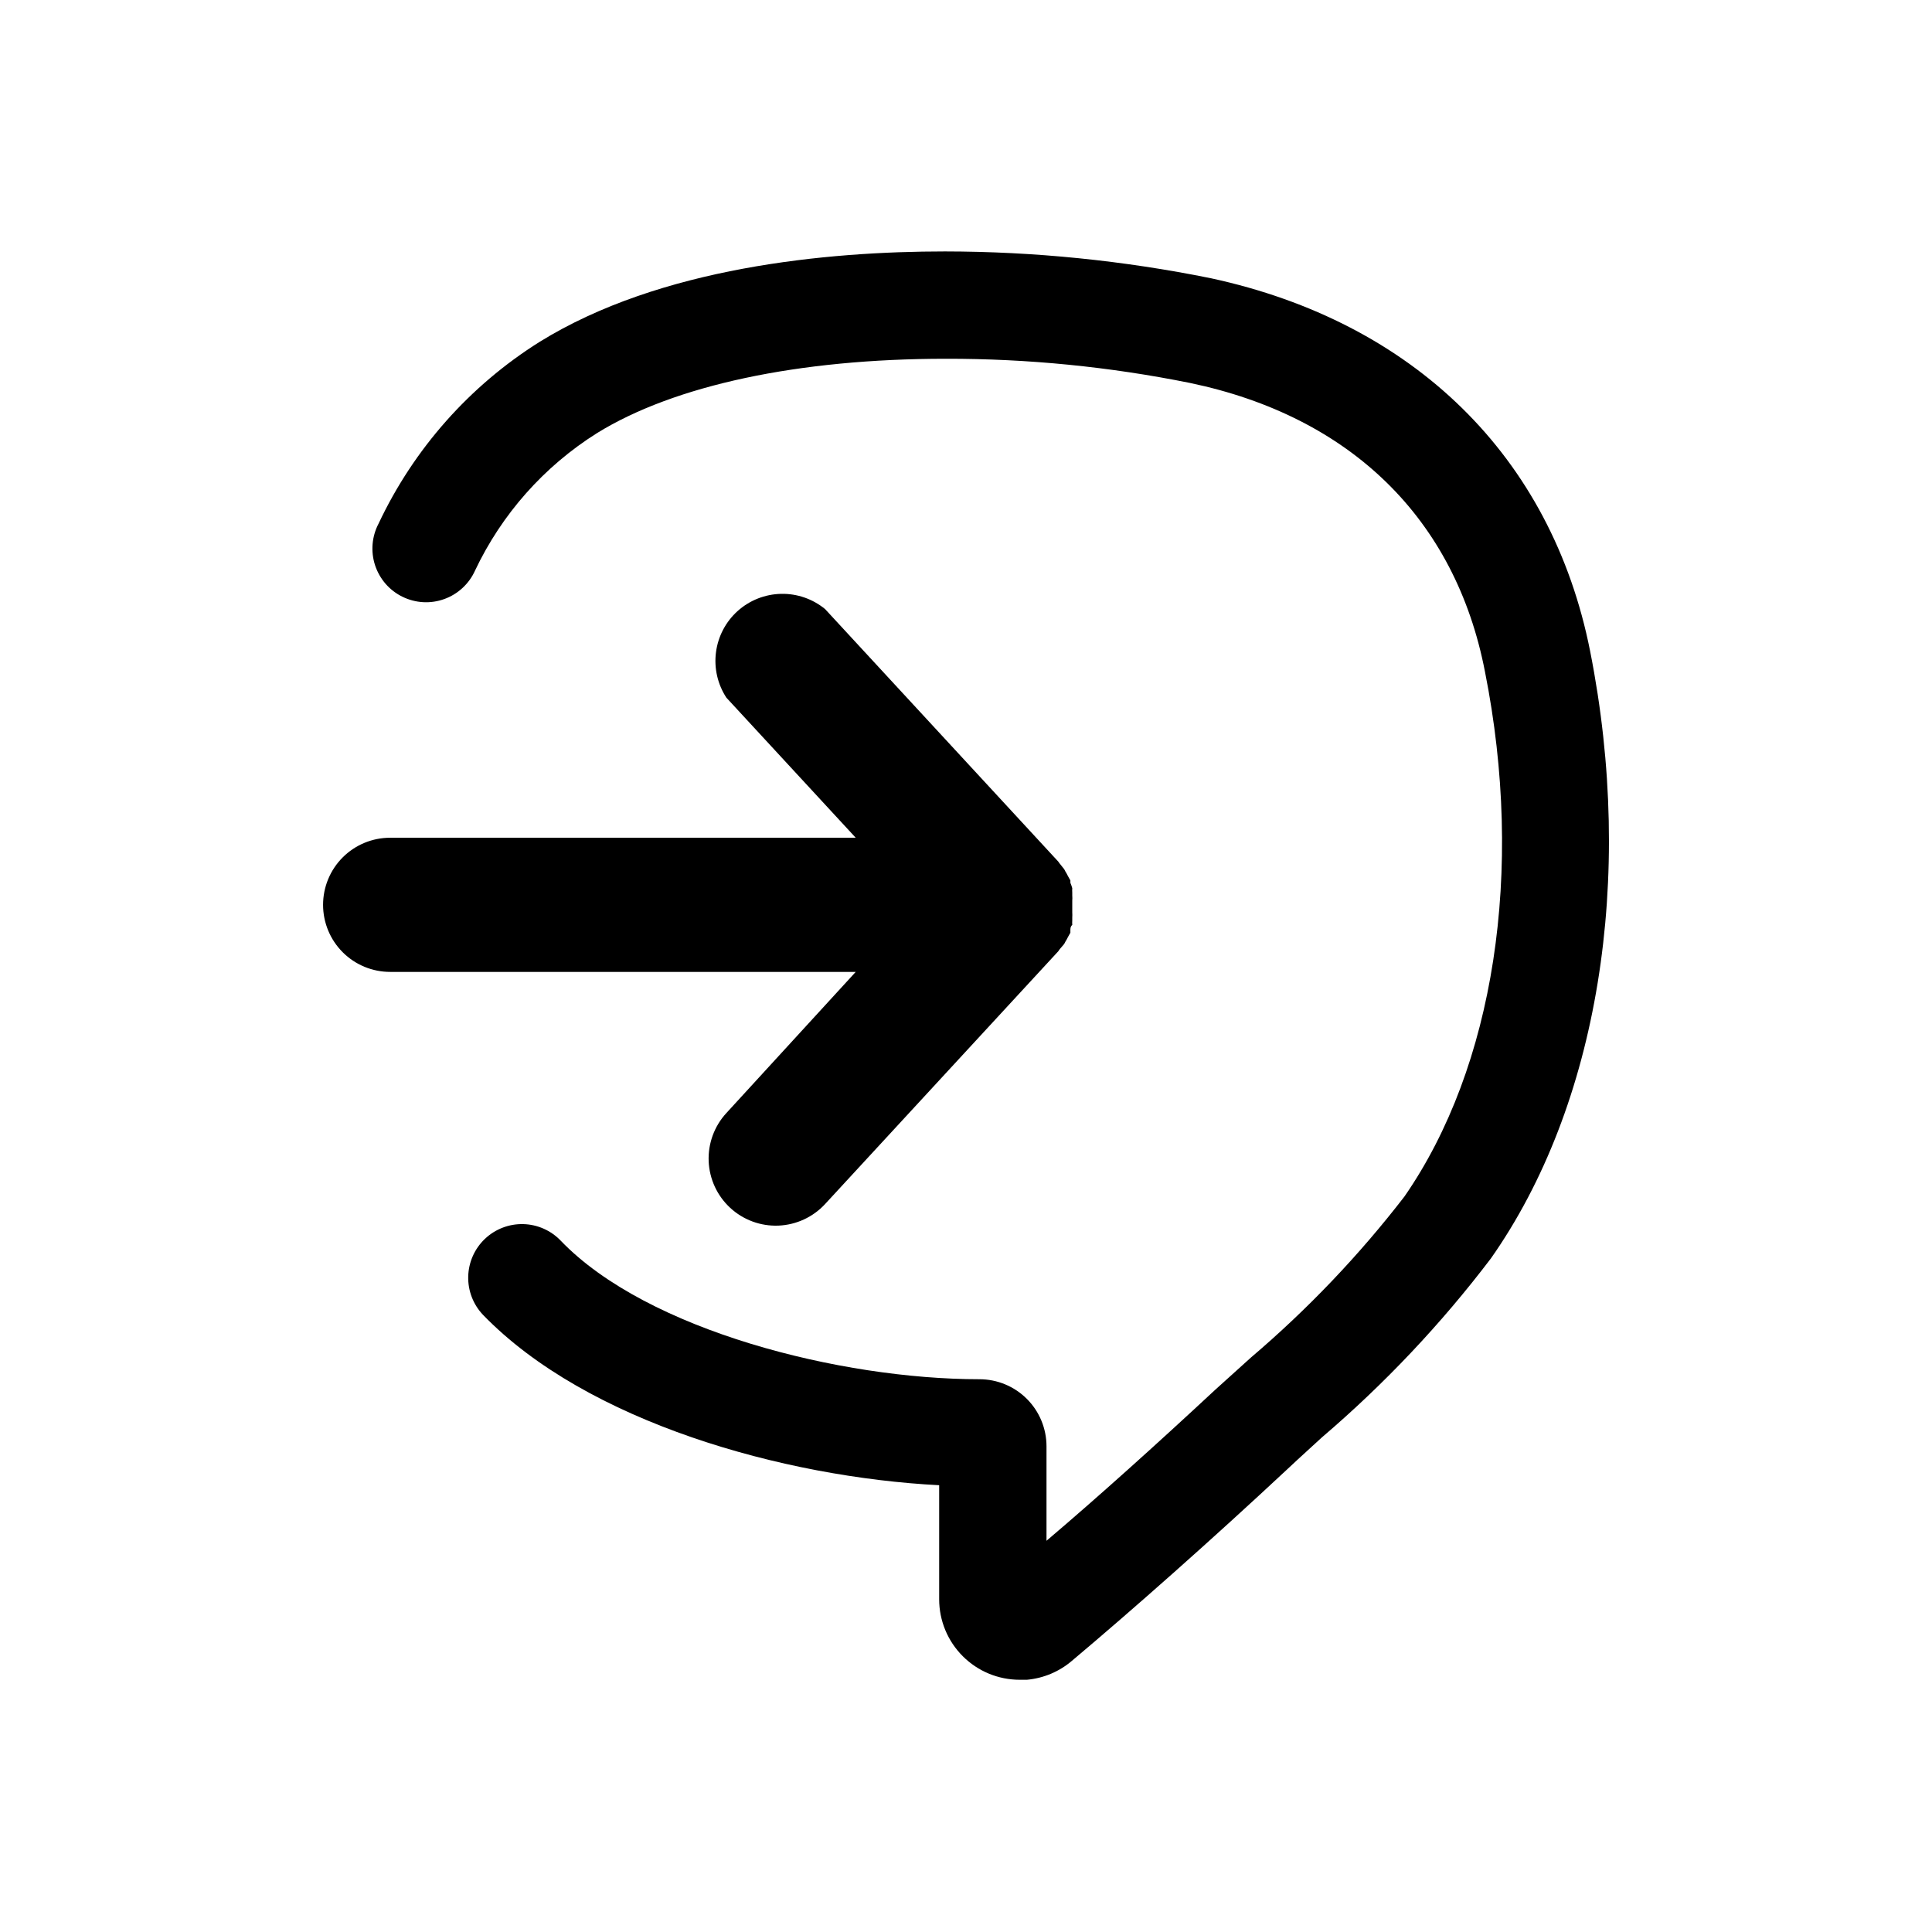 <svg width="72" height="72" viewBox="0 0 72 72" fill="none" xmlns="http://www.w3.org/2000/svg">
<path fill-rule="evenodd" clip-rule="evenodd" d="M45.13 10.37C52.67 12 57.82 17 59.26 24.27C60.94 32.75 59.56 41.21 55.56 46.9C53.705 49.343 51.593 51.579 49.26 53.57C49.09 53.727 48.919 53.883 48.748 54.039C48.496 54.269 48.245 54.498 48 54.73C45.15 57.39 42.2 60 39.94 61.9C39.469 62.3 38.886 62.544 38.27 62.6H38C37.204 62.6 36.441 62.284 35.879 61.721C35.316 61.159 35 60.396 35 59.6V55.35C29.2 55.05 21.87 53 18 49C17.634 48.615 17.436 48.101 17.449 47.571C17.462 47.04 17.686 46.536 18.07 46.17C18.455 45.804 18.969 45.606 19.5 45.619C20.03 45.632 20.534 45.855 20.9 46.24C24.12 49.59 31.34 51.4 36.5 51.4C37.163 51.4 37.799 51.663 38.268 52.132C38.737 52.601 39 53.237 39 53.9V57.42C40.91 55.8 43.13 53.8 45.28 51.8L46.62 50.59C48.73 48.795 50.648 46.784 52.34 44.59C55.68 39.77 56.82 32.46 55.34 25.03C54.24 19.34 50.34 15.52 44.34 14.27C41.348 13.667 38.303 13.365 35.25 13.37C29.75 13.37 25.13 14.36 22.25 16.14C20.275 17.381 18.697 19.161 17.7 21.27C17.59 21.514 17.431 21.733 17.234 21.914C17.037 22.096 16.806 22.236 16.554 22.326C16.302 22.417 16.035 22.456 15.768 22.441C15.5 22.426 15.239 22.357 14.998 22.239C14.758 22.122 14.544 21.957 14.368 21.755C14.193 21.552 14.06 21.317 13.977 21.063C13.894 20.808 13.863 20.54 13.886 20.273C13.909 20.006 13.985 19.747 14.11 19.51C15.421 16.726 17.503 14.376 20.11 12.74C24.6 9.96 30.81 9.37 35.22 9.37C38.548 9.374 41.868 9.709 45.13 10.37ZM26.41 43.278C26.383 42.615 26.62 41.968 27.07 41.48L31.89 36.22H14.54C13.877 36.22 13.241 35.957 12.772 35.488C12.303 35.019 12.04 34.383 12.04 33.72C12.04 33.057 12.303 32.421 12.772 31.952C13.241 31.483 13.877 31.22 14.54 31.22H31.89L27.07 26C26.743 25.5 26.605 24.899 26.683 24.306C26.76 23.714 27.047 23.168 27.492 22.769C27.938 22.37 28.511 22.144 29.108 22.131C29.706 22.118 30.288 22.32 30.75 22.7L39.44 32.11C39.467 32.152 39.497 32.192 39.53 32.23L39.65 32.38C39.67 32.408 39.687 32.438 39.7 32.47C39.737 32.528 39.771 32.588 39.8 32.65L39.89 32.81V32.9C39.918 32.965 39.941 33.032 39.96 33.1C39.956 33.157 39.956 33.213 39.96 33.27V33.37C39.965 33.437 39.965 33.503 39.96 33.57V33.76V33.81V34C39.964 34.067 39.964 34.133 39.96 34.2V34.3C39.956 34.357 39.956 34.413 39.96 34.47C39.89 34.53 39.89 34.6 39.89 34.67V34.76L39.8 34.92C39.771 34.982 39.737 35.042 39.7 35.1C39.687 35.132 39.67 35.162 39.65 35.19L39.53 35.33C39.49 35.37 39.44 35.45 39.44 35.45L30.75 44.87C30.3 45.358 29.675 45.647 29.013 45.675C28.35 45.702 27.703 45.465 27.215 45.015C26.727 44.565 26.438 43.941 26.41 43.278Z" fill="black"/>
</svg>
